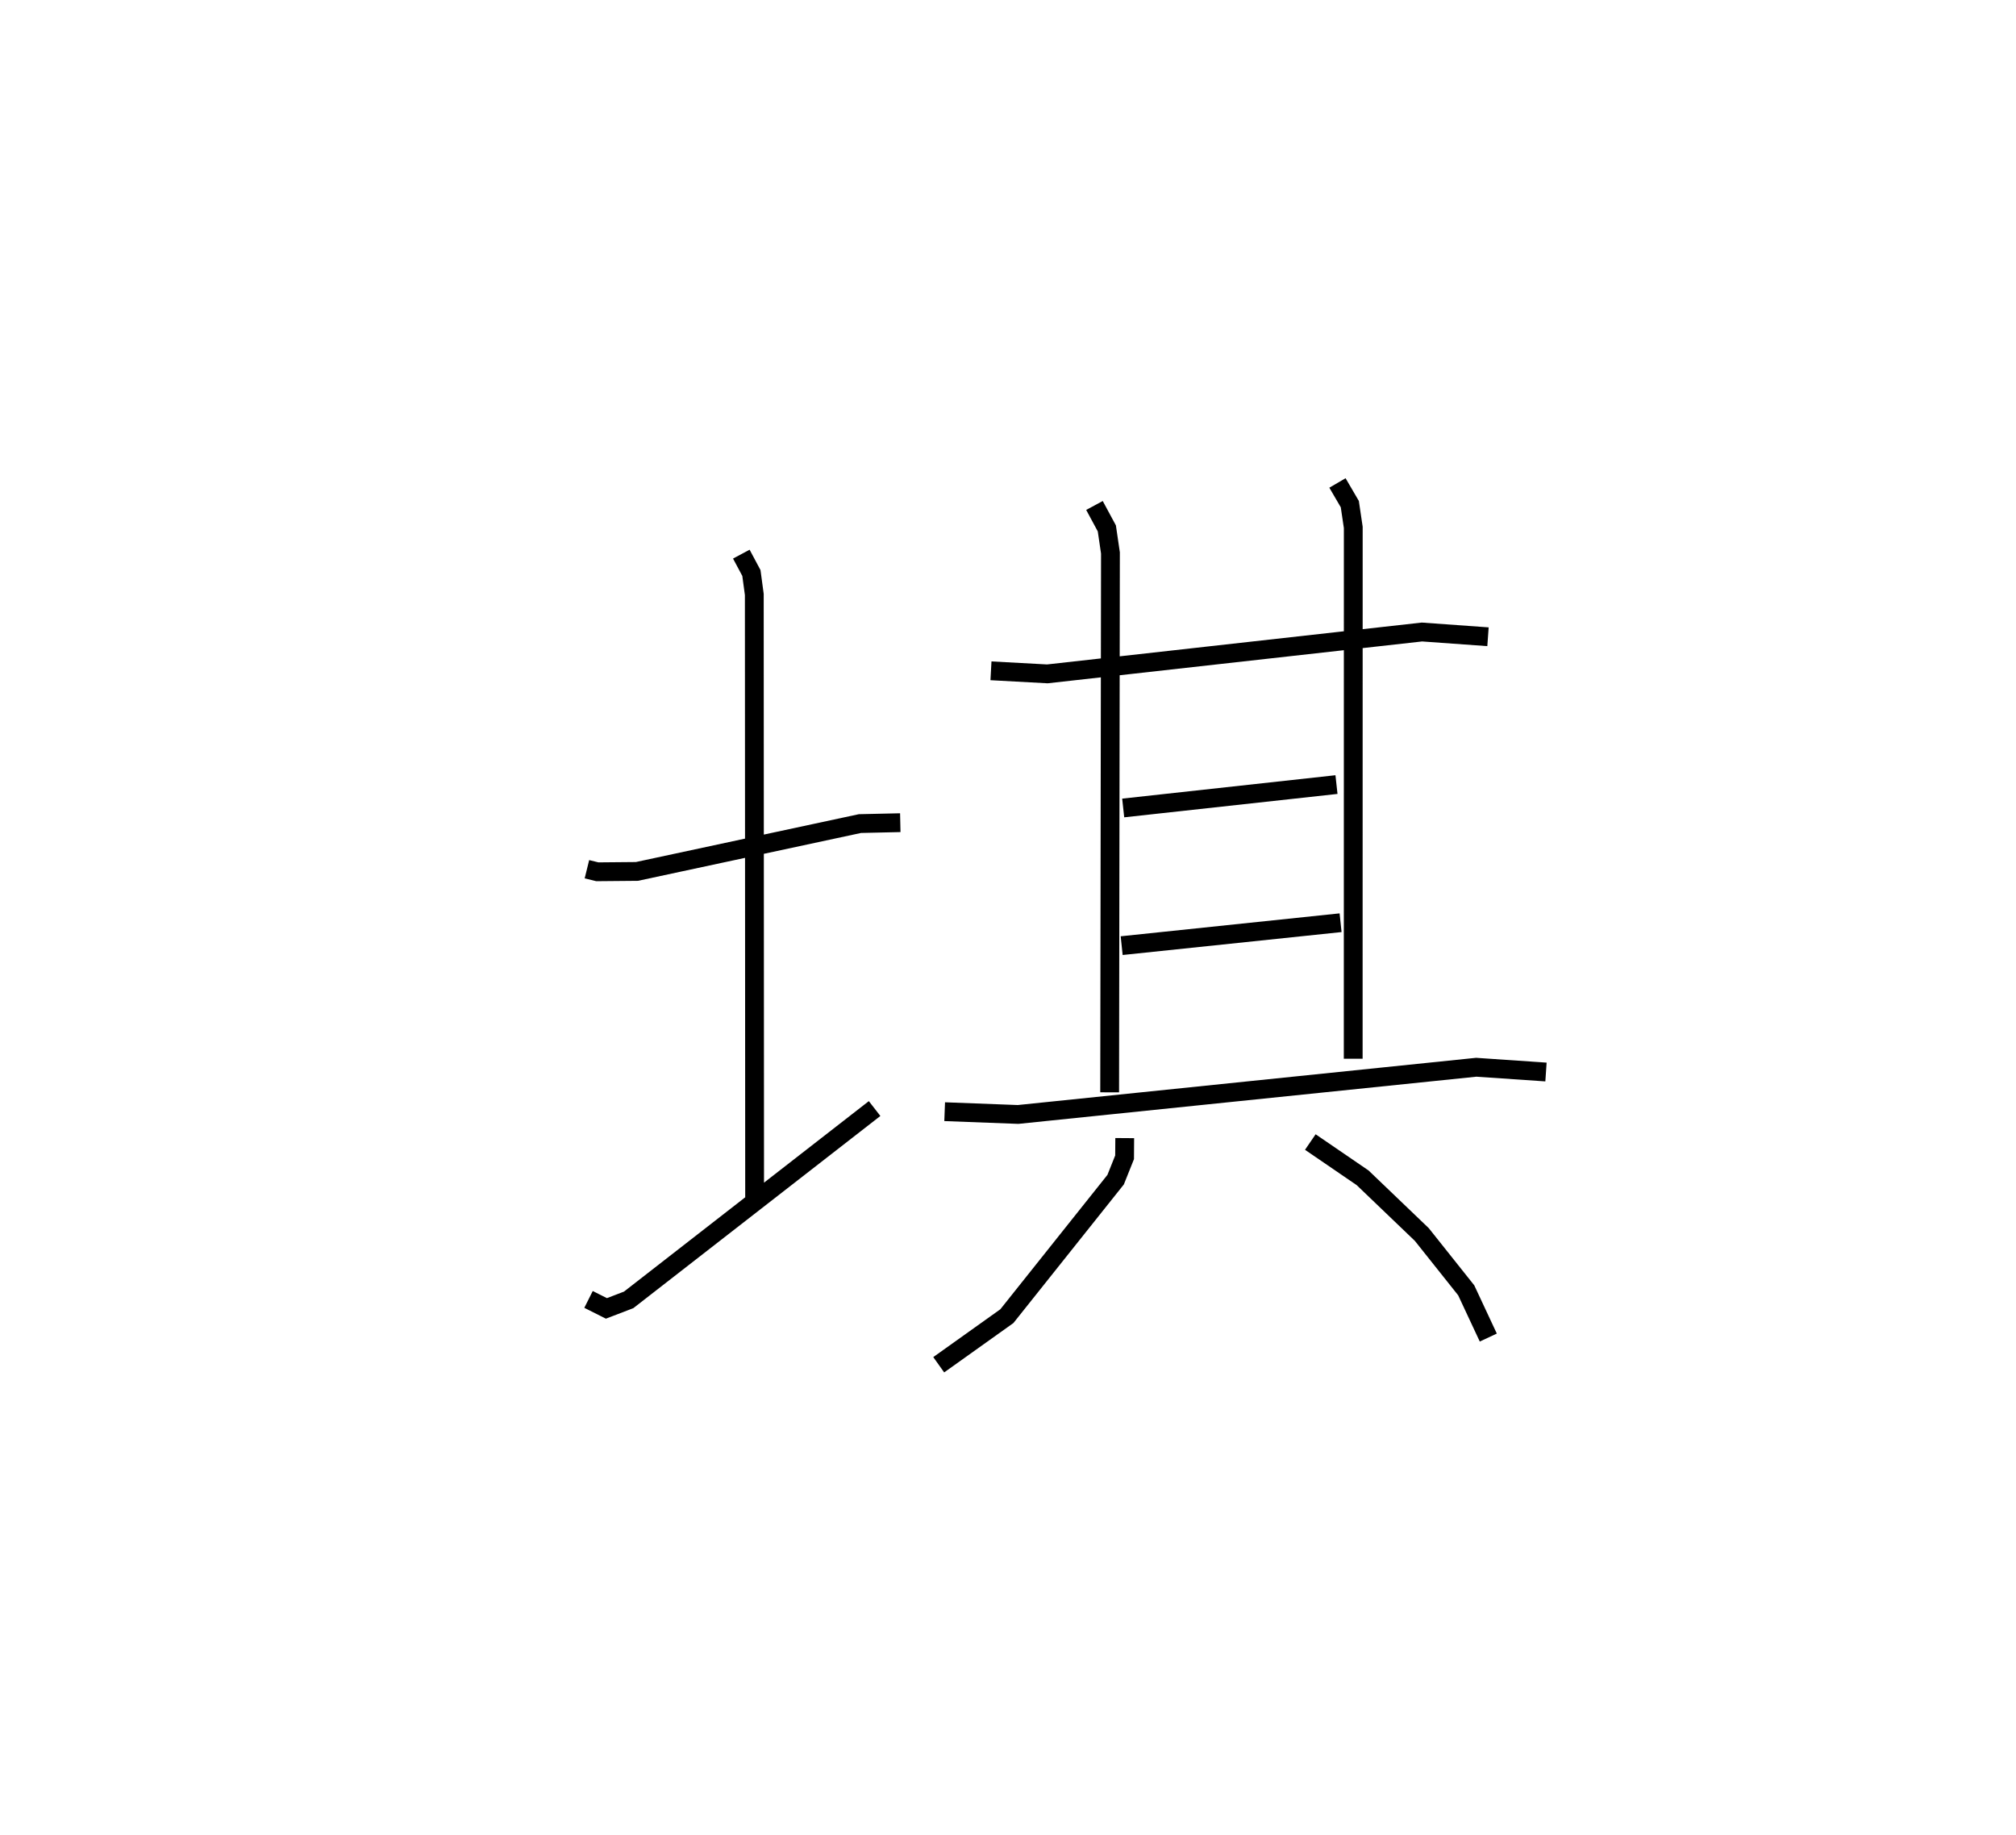 <?xml version="1.0" encoding="utf-8" ?>
<svg baseProfile="full" height="97.561" version="1.1" width="107.217" xmlns="http://www.w3.org/2000/svg" xmlns:ev="http://www.w3.org/2001/xml-events" xmlns:xlink="http://www.w3.org/1999/xlink"><defs /><rect fill="white" height="97.561" width="107.217" x="0" y="0" /><path d="M25,25 m0.0,0.0 m6.214,21.217 l0.553,0.136 2.107,-0.019 l11.86,-2.544 2.146,-0.048 m-8.454,-14.278 l0.536,1.003 0.154,1.141 l0.017,32.092 m-8.833,5.39 l0.951,0.478 1.183,-0.453 l13.08,-10.173 m6.189,-23.275 l2.997,0.163 19.924,-2.226 l3.512,0.252 m-20.929,-6.98 l0.658,1.219 0.192,1.307 l-0.042,28.677 m12.115,-32.4 l0.657,1.125 0.184,1.238 l-0.003,28.251 m-12.233,-13.333 l11.343,-1.244 m-11.424,8.564 l11.642,-1.219 m-21.056,10.047 l3.904,0.148 24.368,-2.51 l3.708,0.253 m-22.404,3.514 l-0.007,1.02 -0.476,1.19 l-5.784,7.257 -3.625,2.584 m19.763,-11.842 l2.782,1.902 3.147,3.015 l2.362,2.967 1.174,2.512 " fill="none" stroke="black" stroke-width="1" /></svg>